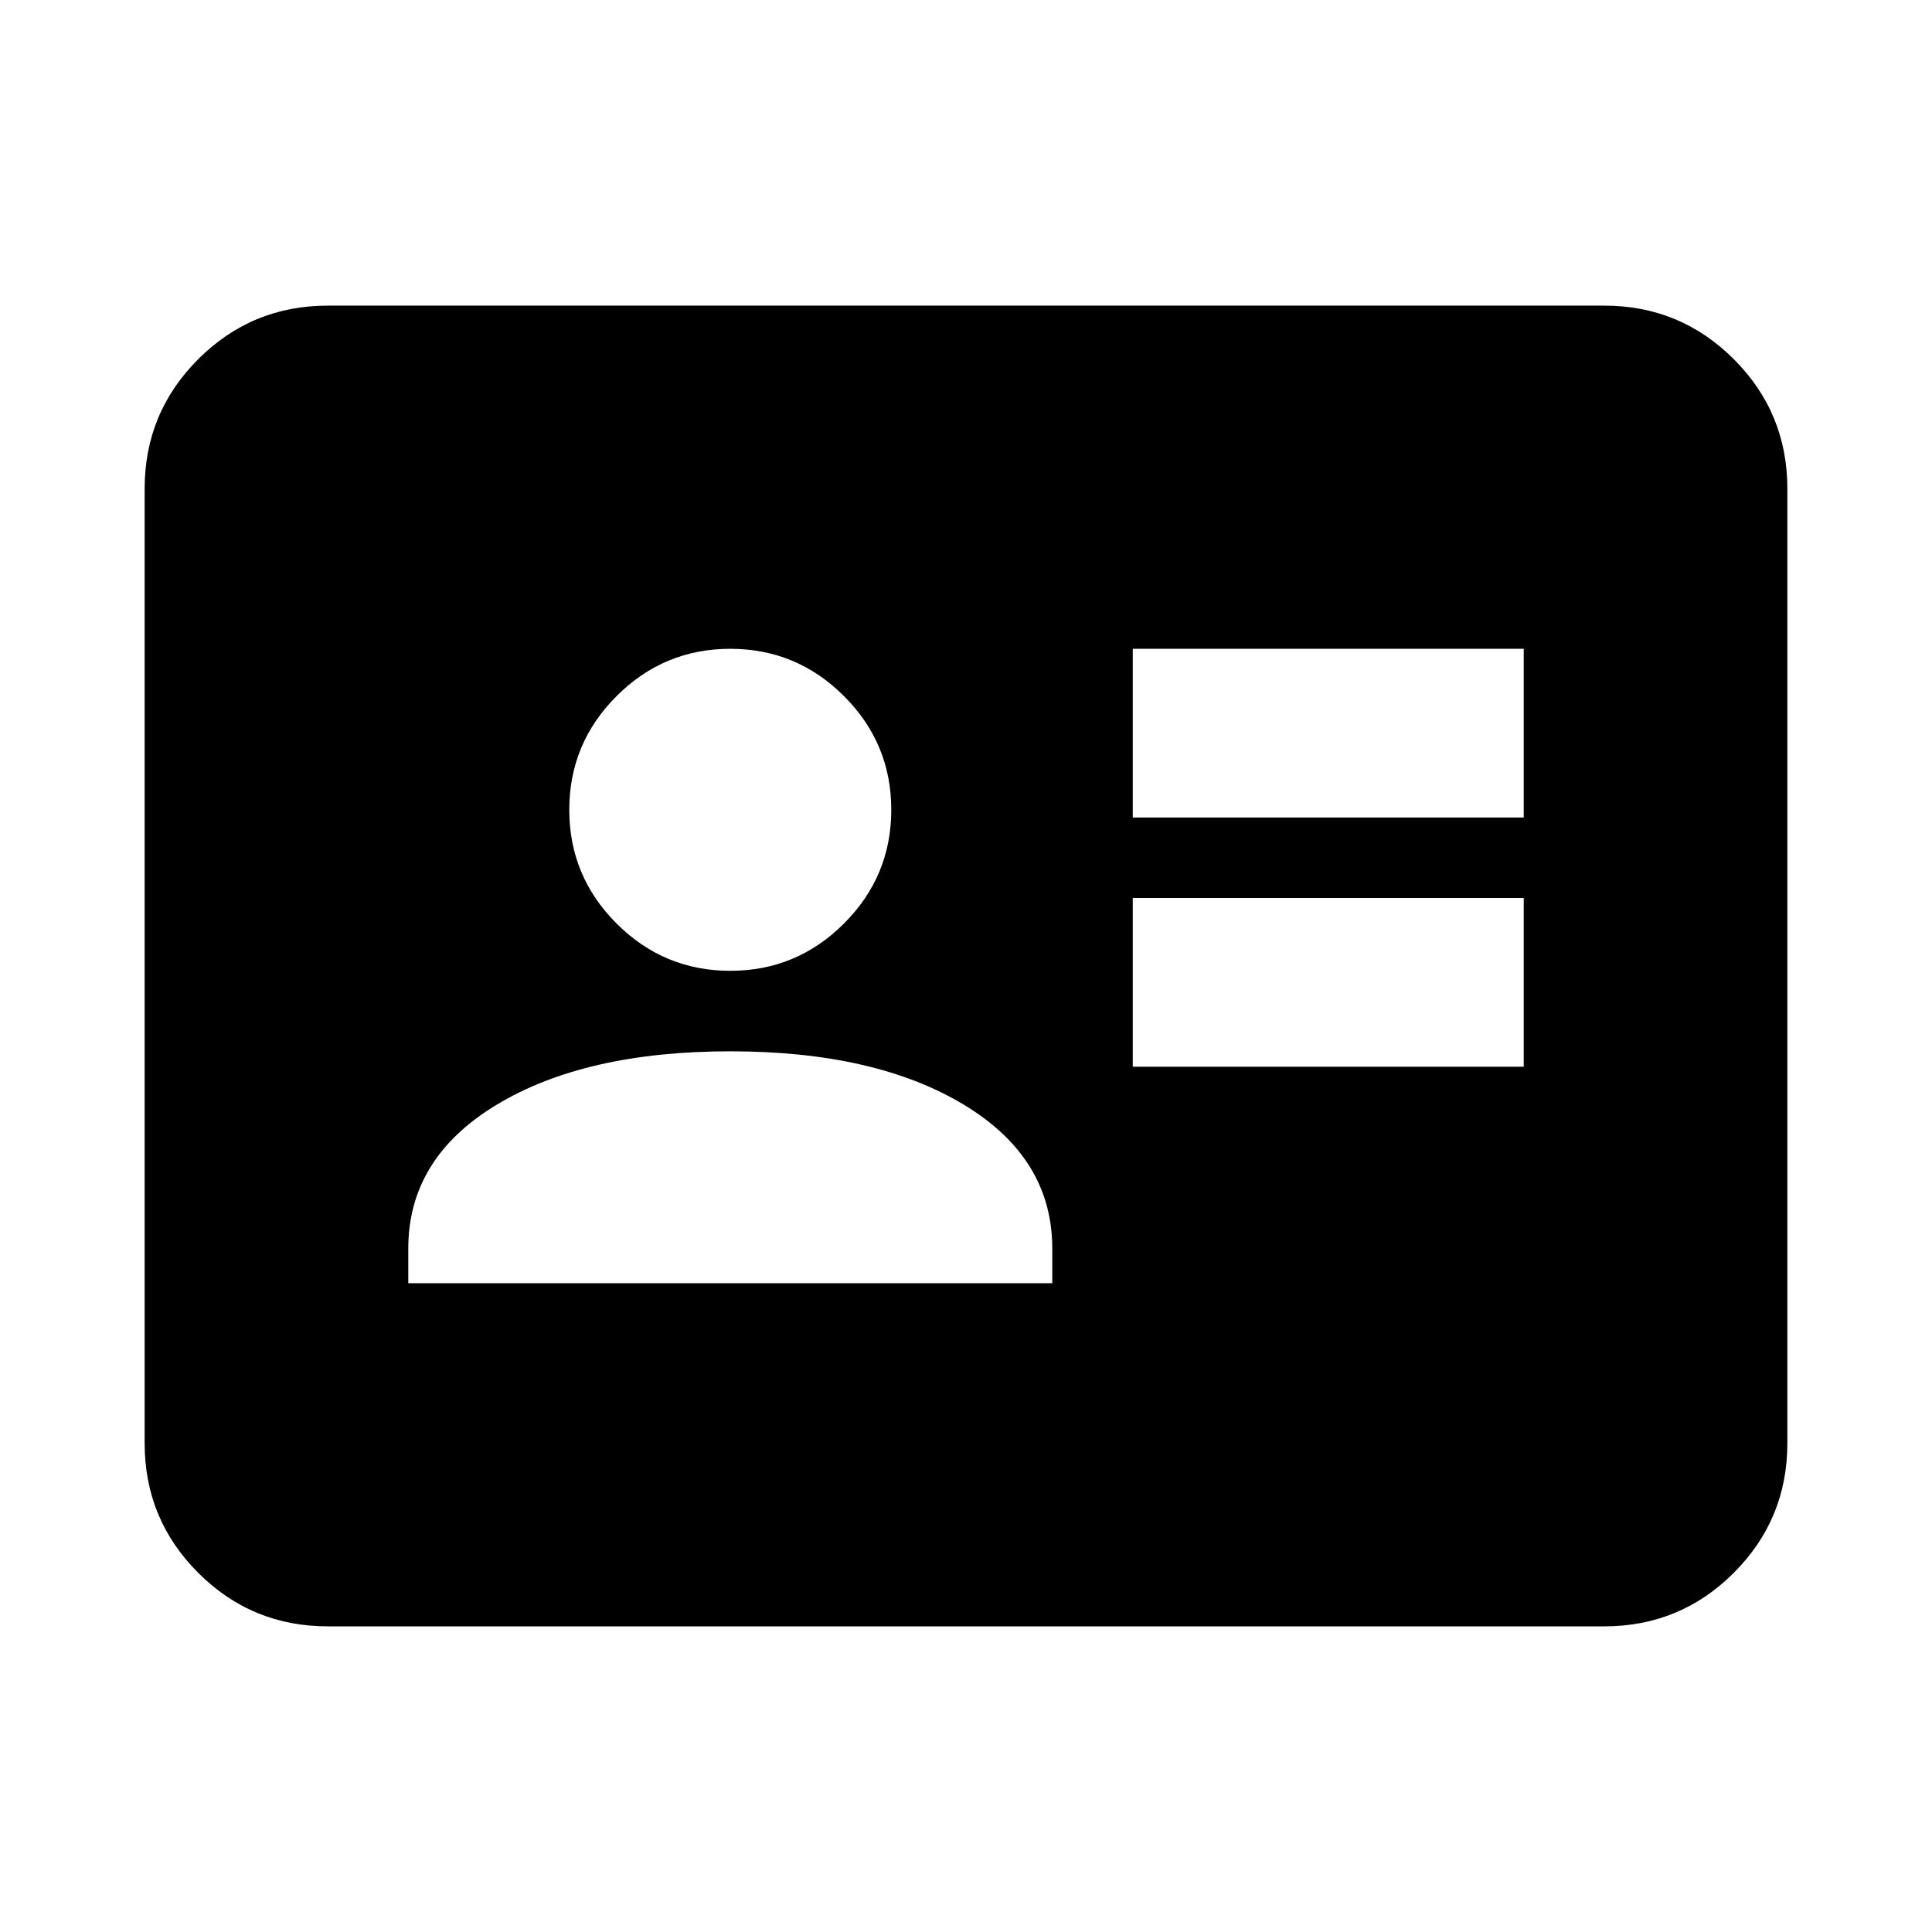 <svg xmlns="http://www.w3.org/2000/svg" height="24" viewBox="0 -960 960 960" width="24"><path d="M562.87-429.96h194.26v-83.82H562.87v83.82Zm0-123.82h194.26v-83.83H562.87v83.83Zm-360 231.39h320v-17.22q0-45-44-71.5t-116-26.5q-72 0-116 26.5t-44 71.5v17.22Zm160-155.22q33 0 56.5-23.5t23.5-56.5q0-33-23.5-56.5t-56.5-23.5q-33 0-56.5 23.5t-23.5 56.5q0 33 23.5 56.5t56.5 23.5Zm-200 325.74q-37.78 0-64.39-26.61t-26.61-64.39v-474.26q0-37.78 26.61-64.39t64.39-26.61h634.26q37.78 0 64.39 26.61t26.61 64.39v474.26q0 37.78-26.61 64.39t-64.39 26.61H162.87Z"/></svg>